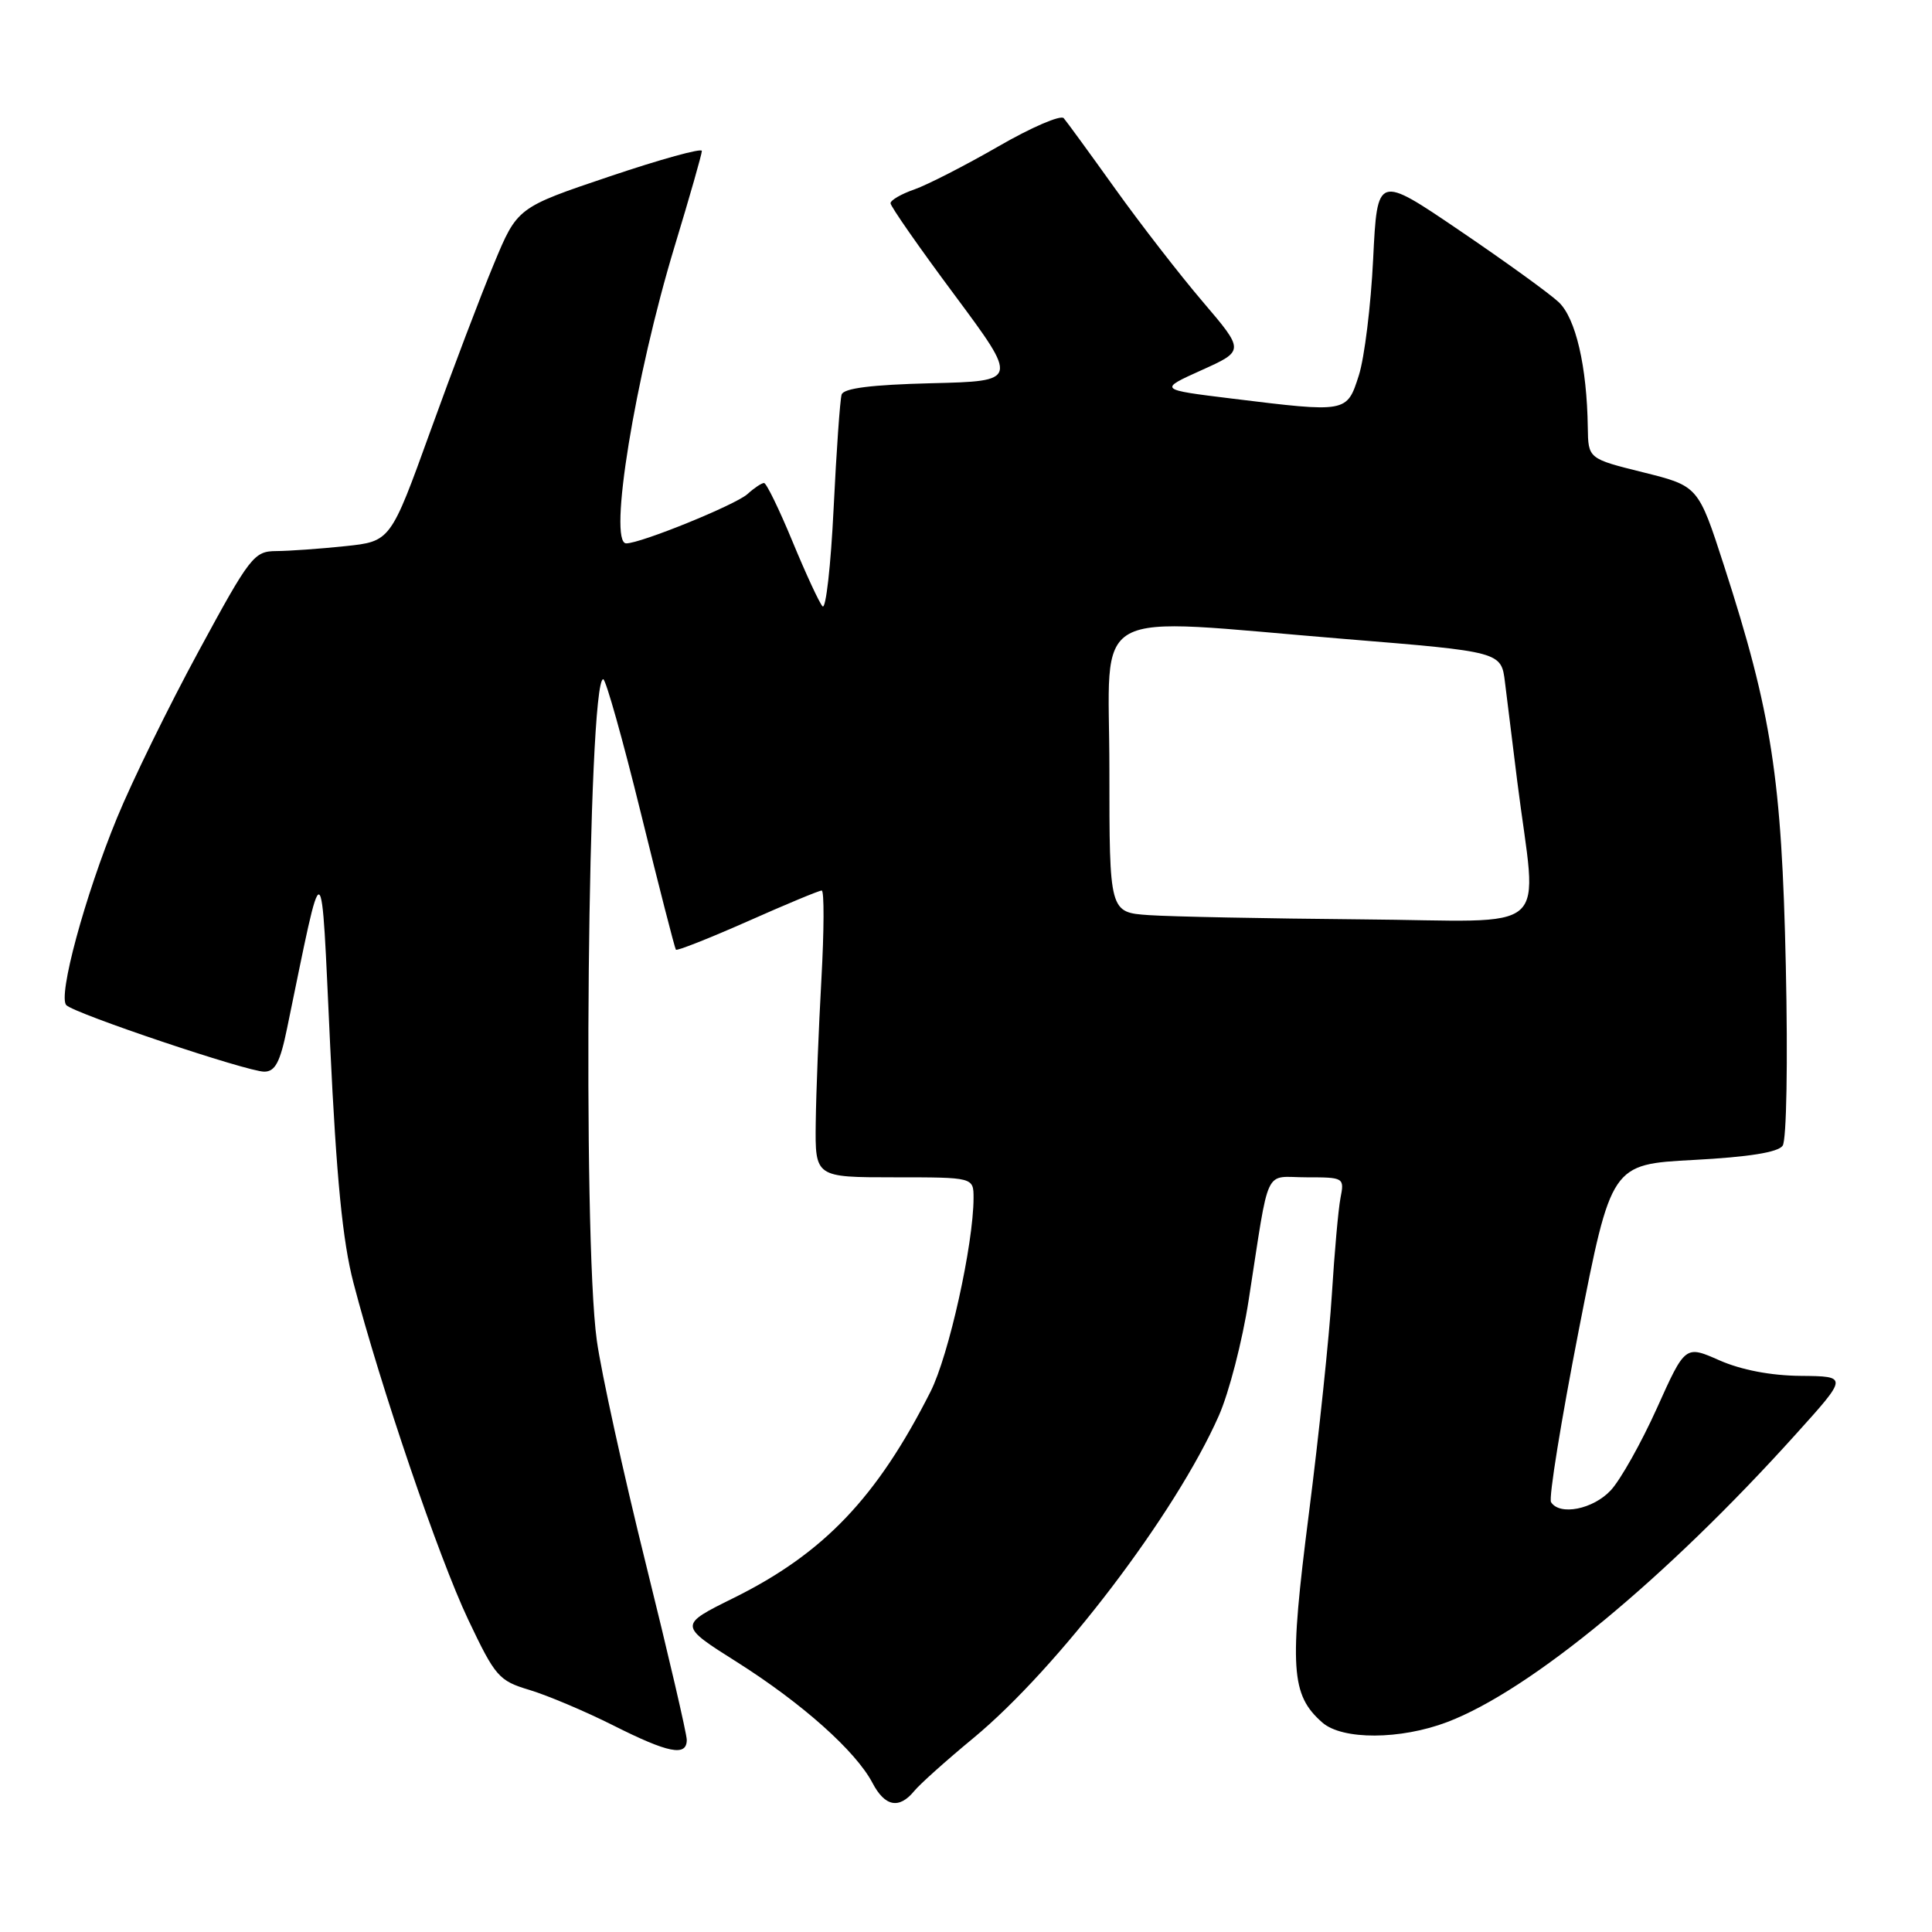 <?xml version="1.0" encoding="UTF-8" standalone="no"?>
<!DOCTYPE svg PUBLIC "-//W3C//DTD SVG 1.1//EN" "http://www.w3.org/Graphics/SVG/1.1/DTD/svg11.dtd" >
<svg xmlns="http://www.w3.org/2000/svg" xmlns:xlink="http://www.w3.org/1999/xlink" version="1.1" viewBox="0 0 256 256">
 <g >
 <path fill="currentColor"
d=" M 121.13 237.33 C 121.88 236.41 125.41 233.25 128.96 230.32 C 140.19 221.03 155.75 200.61 161.50 187.59 C 162.84 184.57 164.62 177.69 165.45 172.30 C 168.29 154.07 167.38 156.00 173.12 156.00 C 178.08 156.00 178.15 156.04 177.62 158.75 C 177.33 160.26 176.82 166.00 176.48 171.50 C 176.14 177.00 174.77 190.09 173.43 200.58 C 170.81 221.07 171.04 224.58 175.22 228.25 C 177.88 230.57 185.56 230.54 191.77 228.18 C 202.75 224.01 220.70 209.19 237.94 190.06 C 244.88 182.37 244.88 182.37 238.62 182.31 C 234.65 182.28 230.71 181.52 227.83 180.25 C 223.30 178.25 223.30 178.25 219.55 186.59 C 217.48 191.18 214.73 196.08 213.44 197.47 C 211.10 199.99 206.66 200.87 205.52 199.04 C 205.19 198.51 206.86 188.22 209.21 176.18 C 213.50 154.28 213.50 154.28 224.40 153.70 C 231.71 153.31 235.61 152.69 236.21 151.81 C 236.73 151.07 236.91 140.74 236.63 128.00 C 236.09 103.12 234.76 94.50 228.45 74.98 C 225.03 64.41 225.03 64.41 217.74 62.59 C 210.45 60.78 210.45 60.78 210.39 56.64 C 210.28 48.55 208.79 42.15 206.53 40.03 C 205.32 38.89 199.41 34.62 193.41 30.55 C 182.50 23.14 182.50 23.14 181.95 34.32 C 181.65 40.47 180.80 47.41 180.05 49.75 C 178.46 54.70 178.51 54.69 163.20 52.81 C 153.51 51.62 153.51 51.62 159.21 49.05 C 164.91 46.48 164.91 46.48 159.38 39.99 C 156.33 36.42 151.11 29.68 147.76 25.00 C 144.41 20.32 141.35 16.12 140.95 15.66 C 140.55 15.20 136.64 16.88 132.27 19.41 C 127.89 21.93 122.89 24.49 121.16 25.10 C 119.42 25.70 118.00 26.53 118.00 26.93 C 118.00 27.34 121.81 32.81 126.48 39.08 C 134.96 50.50 134.96 50.50 123.43 50.78 C 115.47 50.98 111.79 51.44 111.52 52.28 C 111.31 52.95 110.83 59.73 110.46 67.34 C 110.09 74.96 109.43 80.81 108.99 80.34 C 108.56 79.88 106.77 76.01 105.01 71.75 C 103.25 67.49 101.55 64.00 101.24 64.00 C 100.92 64.00 99.93 64.66 99.04 65.47 C 97.45 66.90 84.92 72.00 82.98 72.00 C 80.55 72.00 84.14 49.96 89.40 32.61 C 91.38 26.09 93.00 20.41 93.00 20.00 C 93.00 19.59 87.50 21.11 80.77 23.38 C 68.54 27.50 68.54 27.50 65.43 35.00 C 63.71 39.12 59.93 49.08 57.03 57.12 C 51.75 71.74 51.75 71.74 45.73 72.37 C 42.42 72.72 38.31 73.01 36.60 73.02 C 33.66 73.04 33.14 73.70 26.33 86.27 C 22.38 93.55 17.51 103.49 15.51 108.36 C 11.23 118.76 7.64 132.04 8.79 133.19 C 9.93 134.33 32.76 142.00 35.01 142.00 C 36.46 142.00 37.12 140.75 38.04 136.25 C 42.98 112.33 42.50 112.14 43.75 138.58 C 44.58 156.13 45.40 164.50 46.84 170.00 C 50.41 183.69 58.14 206.39 62.02 214.57 C 65.63 222.18 66.09 222.71 70.17 223.93 C 72.55 224.65 77.53 226.75 81.23 228.61 C 88.56 232.30 91.00 232.79 91.00 230.54 C 91.00 229.74 88.56 219.25 85.58 207.23 C 82.60 195.21 79.67 181.88 79.08 177.61 C 77.16 163.84 77.88 90.00 79.93 90.00 C 80.27 90.00 82.52 97.99 84.92 107.75 C 87.32 117.51 89.41 125.65 89.56 125.84 C 89.71 126.02 93.98 124.33 99.05 122.09 C 104.11 119.84 108.53 118.00 108.88 118.00 C 109.22 118.00 109.20 123.29 108.84 129.75 C 108.48 136.21 108.14 144.76 108.09 148.75 C 108.00 156.00 108.00 156.00 118.50 156.00 C 129.00 156.00 129.00 156.00 129.00 158.75 C 128.99 164.89 125.72 179.62 123.30 184.40 C 116.20 198.44 109.15 205.83 97.21 211.74 C 89.91 215.35 89.91 215.35 97.71 220.27 C 106.31 225.72 113.39 232.03 115.61 236.25 C 117.25 239.39 119.14 239.75 121.13 237.33 Z  M 152.25 121.26 C 147.00 120.90 147.00 120.90 147.00 101.95 C 147.00 79.93 143.55 81.84 178.22 84.67 C 198.93 86.36 198.93 86.36 199.42 90.43 C 199.69 92.67 200.42 98.55 201.04 103.50 C 203.66 124.36 206.29 122.02 180.38 121.82 C 167.79 121.71 155.14 121.46 152.25 121.26 Z "/>
</g>
</svg>